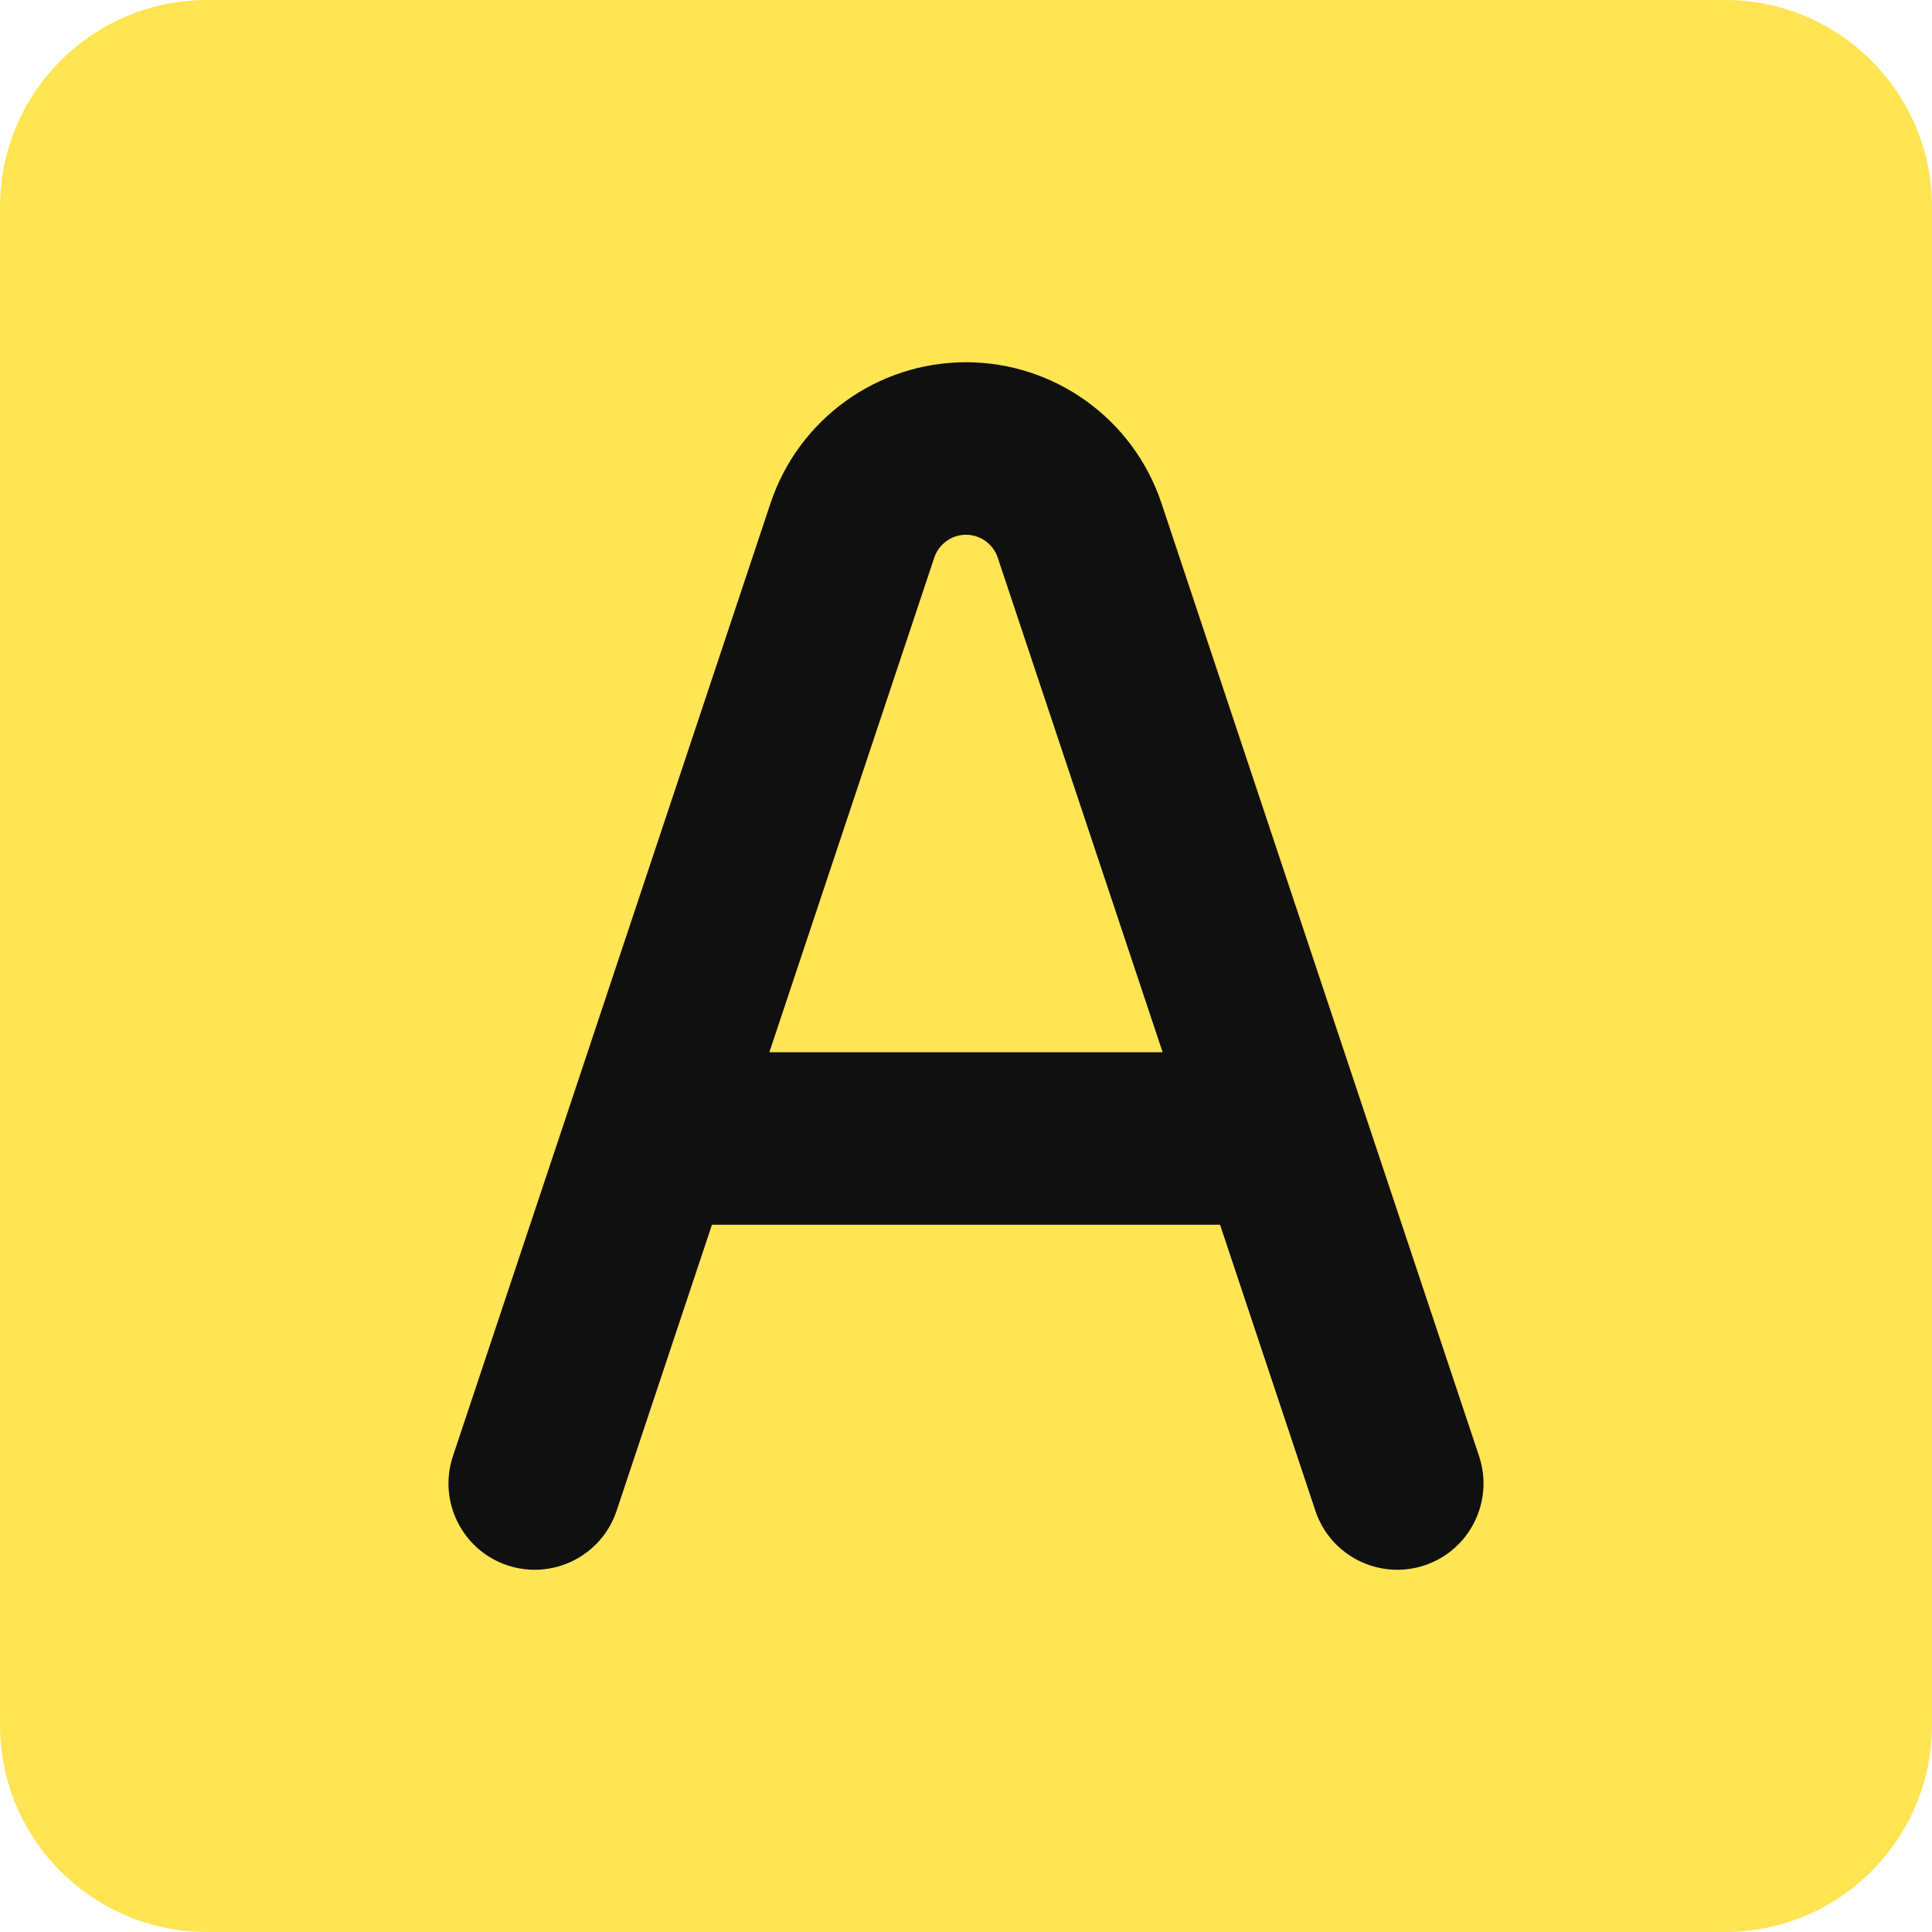<svg width="14" height="14" viewBox="0 0 14 14" fill="none" xmlns="http://www.w3.org/2000/svg">
<g clip-path="url(#clip0_1222_12544)">
<path d="M0 1.5C0 0.672 0.672 0 1.5 0H12.5C13.328 0 14 0.672 14 1.5V12.5C14 13.328 13.328 14 12.5 14H1.5C0.672 14 0 13.328 0 12.5V1.5Z" fill="#FFE453"/>
<path fill-rule="evenodd" clip-rule="evenodd" d="M7 3.875C6.896 3.875 6.803 3.942 6.77 4.041L5.575 7.625H8.425L7.23 4.041C7.197 3.942 7.104 3.875 7 3.875ZM9.88 8.039L8.416 3.645C8.212 3.036 7.642 2.625 7 2.625C6.358 2.625 5.788 3.036 5.584 3.645L4.12 8.039C4.117 8.048 4.114 8.057 4.111 8.066L3.282 10.552C3.173 10.88 3.35 11.234 3.677 11.343C4.005 11.452 4.359 11.275 4.468 10.948L5.159 8.875H8.841L9.532 10.948C9.641 11.275 9.995 11.452 10.323 11.343C10.65 11.234 10.827 10.88 10.718 10.552L9.889 8.066C9.886 8.057 9.883 8.048 9.88 8.039Z" fill="#101010"/>
</g>
<defs>
<clipPath id="clip0_1222_12544">
<rect width="14" height="14" fill="white"/>
</clipPath>
</defs>
</svg>
